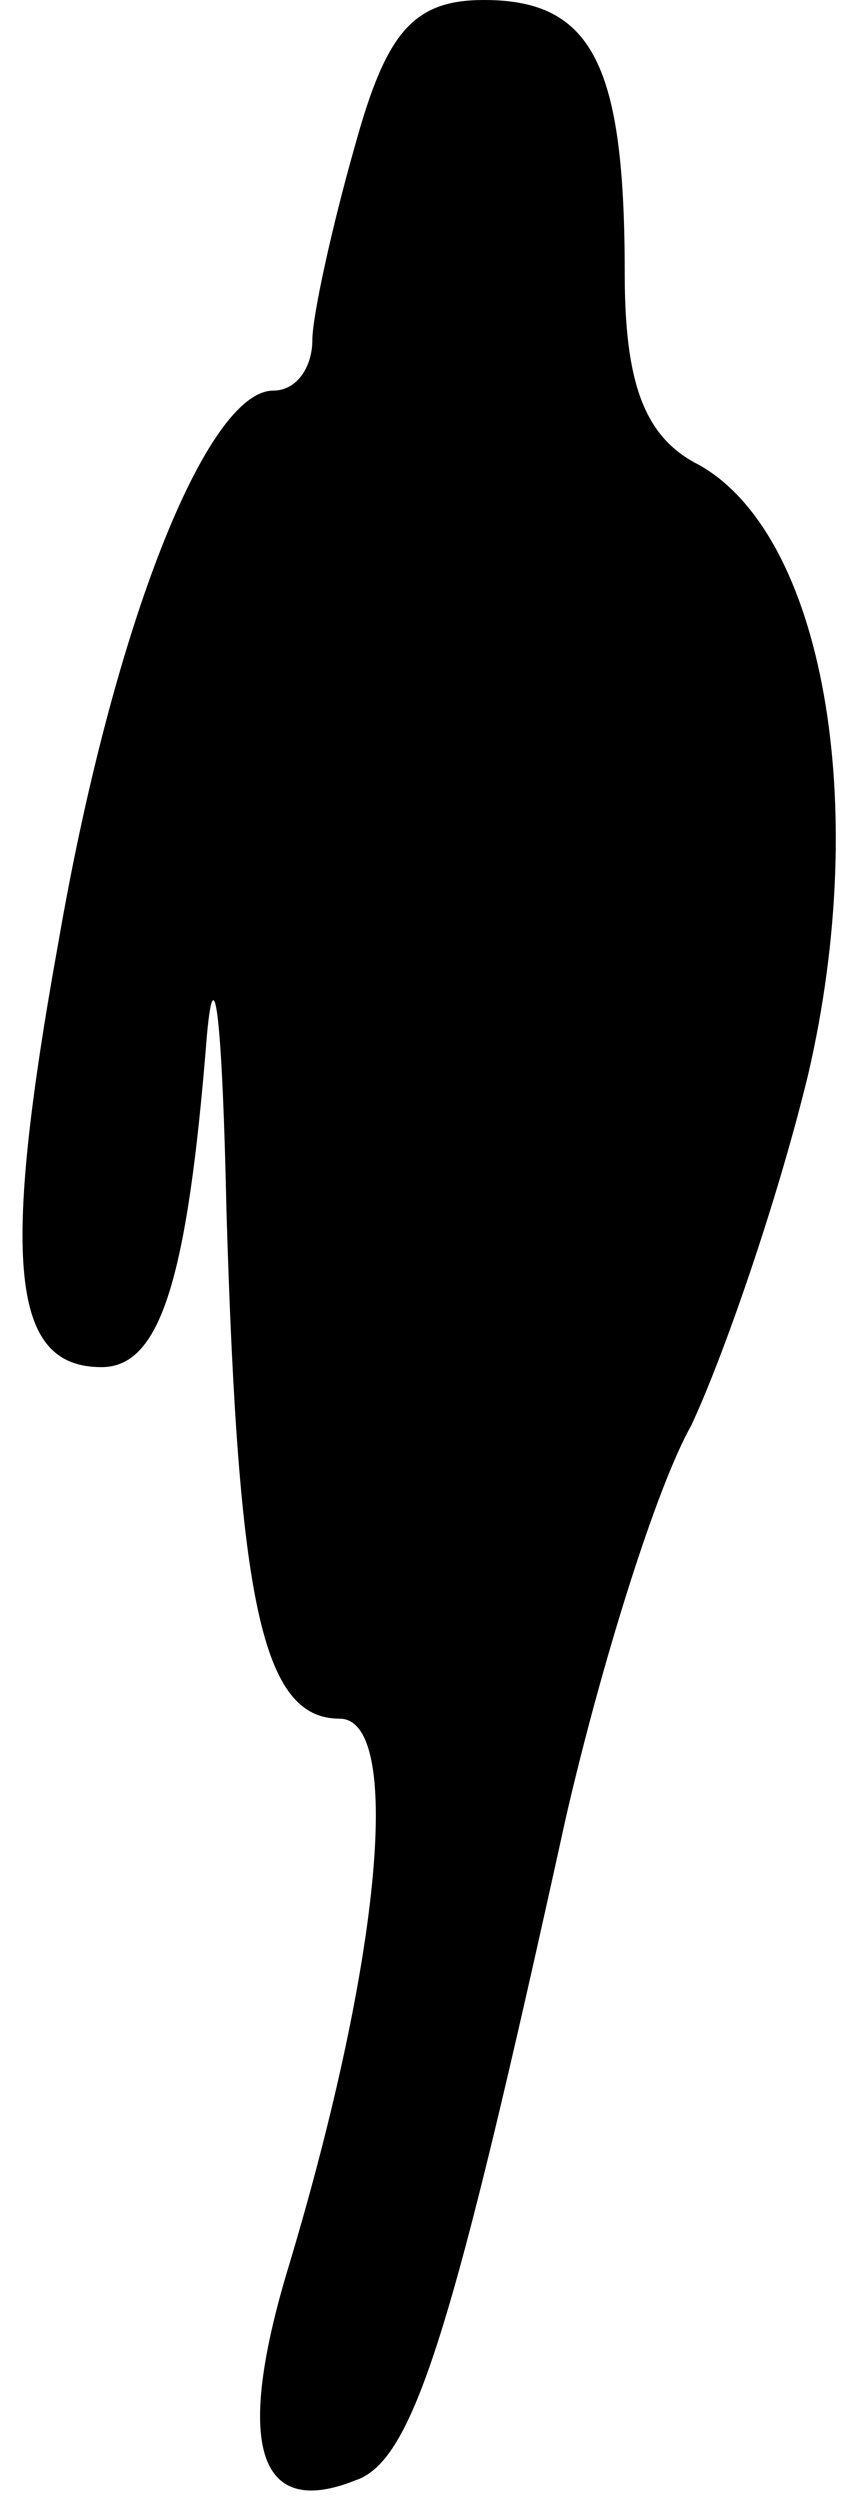 <?xml version="1.0" standalone="no"?>
<!DOCTYPE svg PUBLIC "-//W3C//DTD SVG 20010904//EN"
 "http://www.w3.org/TR/2001/REC-SVG-20010904/DTD/svg10.dtd">
<svg version="1.0" xmlns="http://www.w3.org/2000/svg"
 width="22pt" height="64pt" viewBox="0 0 22 64"
 preserveAspectRatio="xMidYMid meet">
<g transform="translate(0,64) scale(0.1,-0.1)"
fill="#000000" stroke="none">
<path fill="#000000" stroke="none" d="M91 603 c-6 -21 -11 -44 -11 -50 0 -7
-4 -13 -10 -13 -17 0 -41 -60 -55 -141 -15 -83 -12 -109 11 -109 15 0 22 22
27 85 2 22 4 2 5 -45 3 -100 9 -130 29 -130 16 0 11 -60 -13 -140 -14 -46 -8
-65 17 -55 15 5 25 38 54 170 9 39 23 84 32 100 8 17 22 57 30 90 16 69 4 138
-28 156 -14 7 -19 21 -19 49 0 53 -8 70 -36 70 -18 0 -25 -8 -33 -37z"/>
</g>
</svg>
